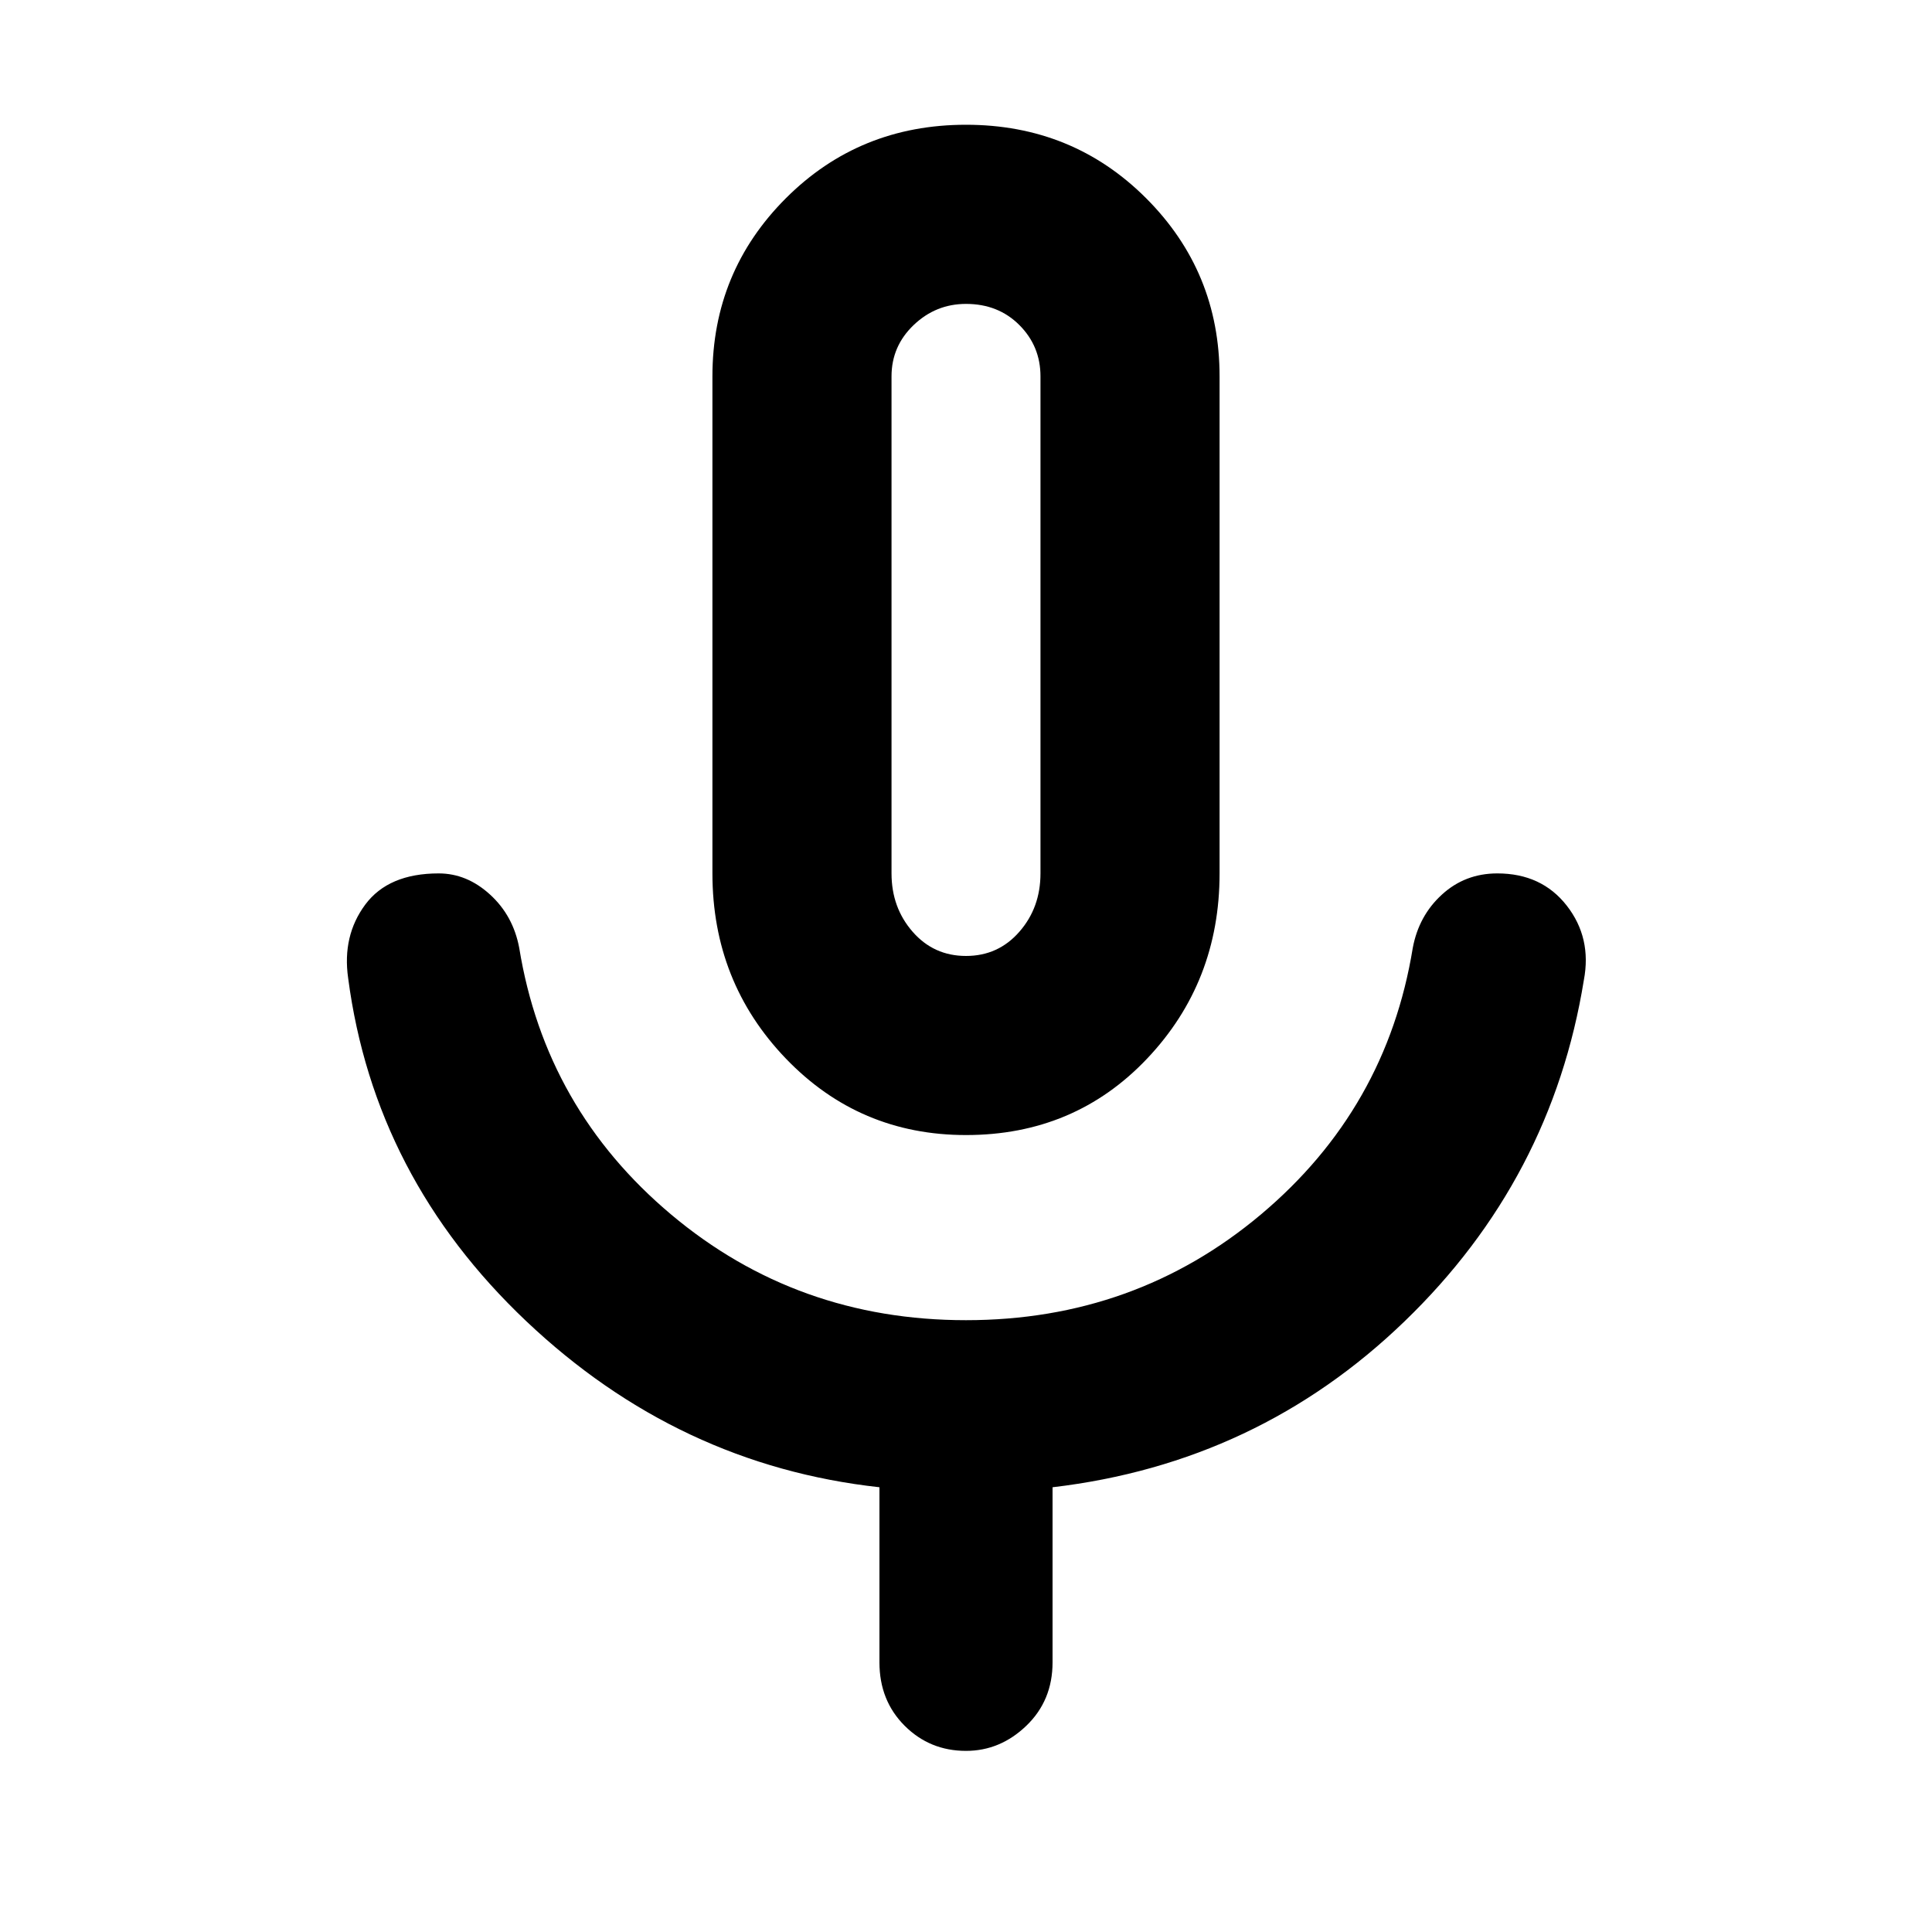 <svg xmlns="http://www.w3.org/2000/svg" height="40" width="40"><path d="M20 23.5q-2.208 0-3.729-1.583-1.521-1.584-1.521-3.834V7.792q0-2.167 1.521-3.688Q17.792 2.583 20 2.583t3.729 1.521q1.521 1.521 1.521 3.688v10.291q0 2.25-1.5 3.834Q22.25 23.5 20 23.5Zm0-10.458Zm0 23.208q-.75 0-1.271-.521-.521-.521-.521-1.312v-3.625q-4.166-.459-7.312-3.438T7.208 20.25q-.125-.875.354-1.521.48-.646 1.521-.646.584 0 1.063.438.479.437.604 1.104.542 3.333 3.146 5.521Q16.5 27.333 20 27.333t6.104-2.187q2.604-2.188 3.146-5.521.125-.667.604-1.104.479-.438 1.146-.438.917 0 1.438.667.52.667.354 1.542-.667 4.125-3.709 7.062-3.041 2.938-7.291 3.438v3.625q0 .791-.542 1.312T20 36.25Zm0-16.458q.667 0 1.104-.5.438-.5.438-1.209V7.792q0-.625-.438-1.063-.437-.437-1.104-.437-.625 0-1.083.437-.459.438-.459 1.063v10.291q0 .709.438 1.209.437.5 1.104.5Z"/></svg>